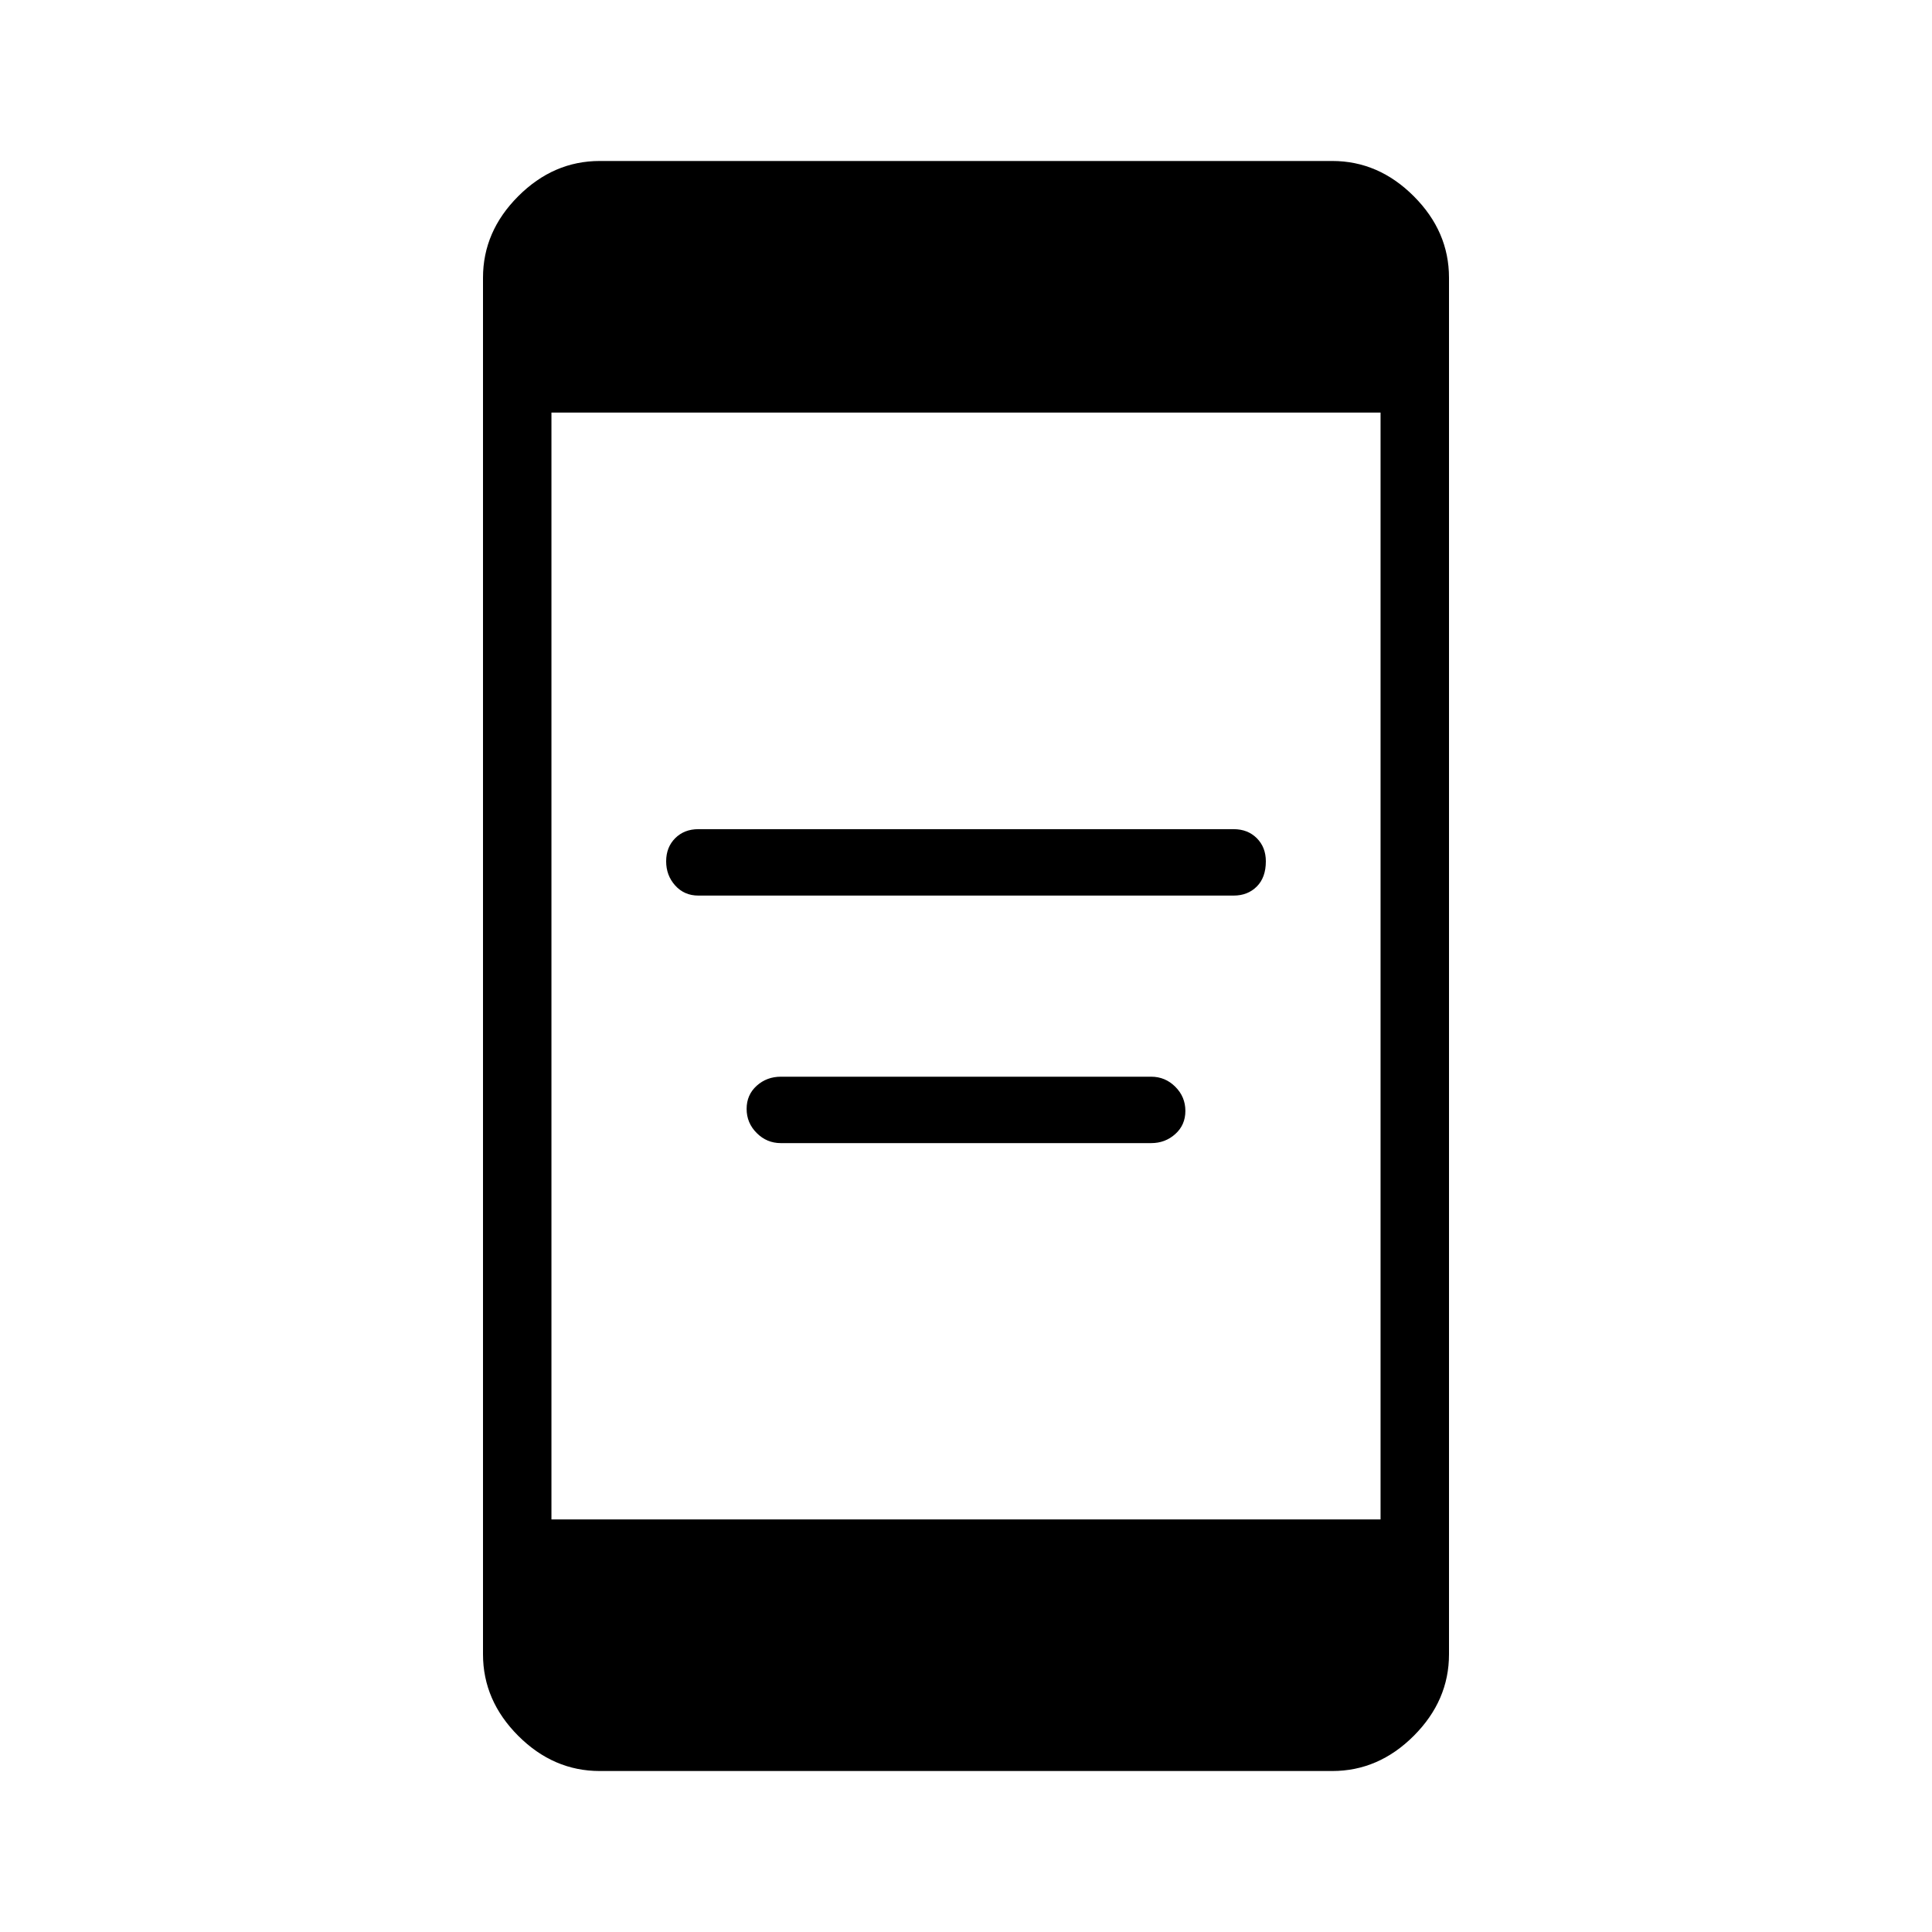 <svg xmlns="http://www.w3.org/2000/svg" height="40" width="40"><path d="M14.458 18.542Q14.167 18.542 13.979 18.333Q13.792 18.125 13.792 17.833Q13.792 17.542 13.979 17.354Q14.167 17.167 14.458 17.167H25.542Q25.833 17.167 26.021 17.354Q26.208 17.542 26.208 17.833Q26.208 18.167 26.021 18.354Q25.833 18.542 25.542 18.542ZM16.167 23.667Q15.875 23.667 15.667 23.458Q15.458 23.25 15.458 22.958Q15.458 22.667 15.667 22.479Q15.875 22.292 16.167 22.292H23.833Q24.125 22.292 24.333 22.5Q24.542 22.708 24.542 23Q24.542 23.292 24.333 23.479Q24.125 23.667 23.833 23.667ZM12.417 36.667Q11.458 36.667 10.729 35.938Q10 35.208 10 34.25V5.75Q10 4.792 10.729 4.063Q11.458 3.333 12.417 3.333H27.583Q28.542 3.333 29.271 4.063Q30 4.792 30 5.75V34.25Q30 35.208 29.271 35.938Q28.542 36.667 27.583 36.667ZM11.417 31.458H28.583V8.542H11.417Z"/></svg>
